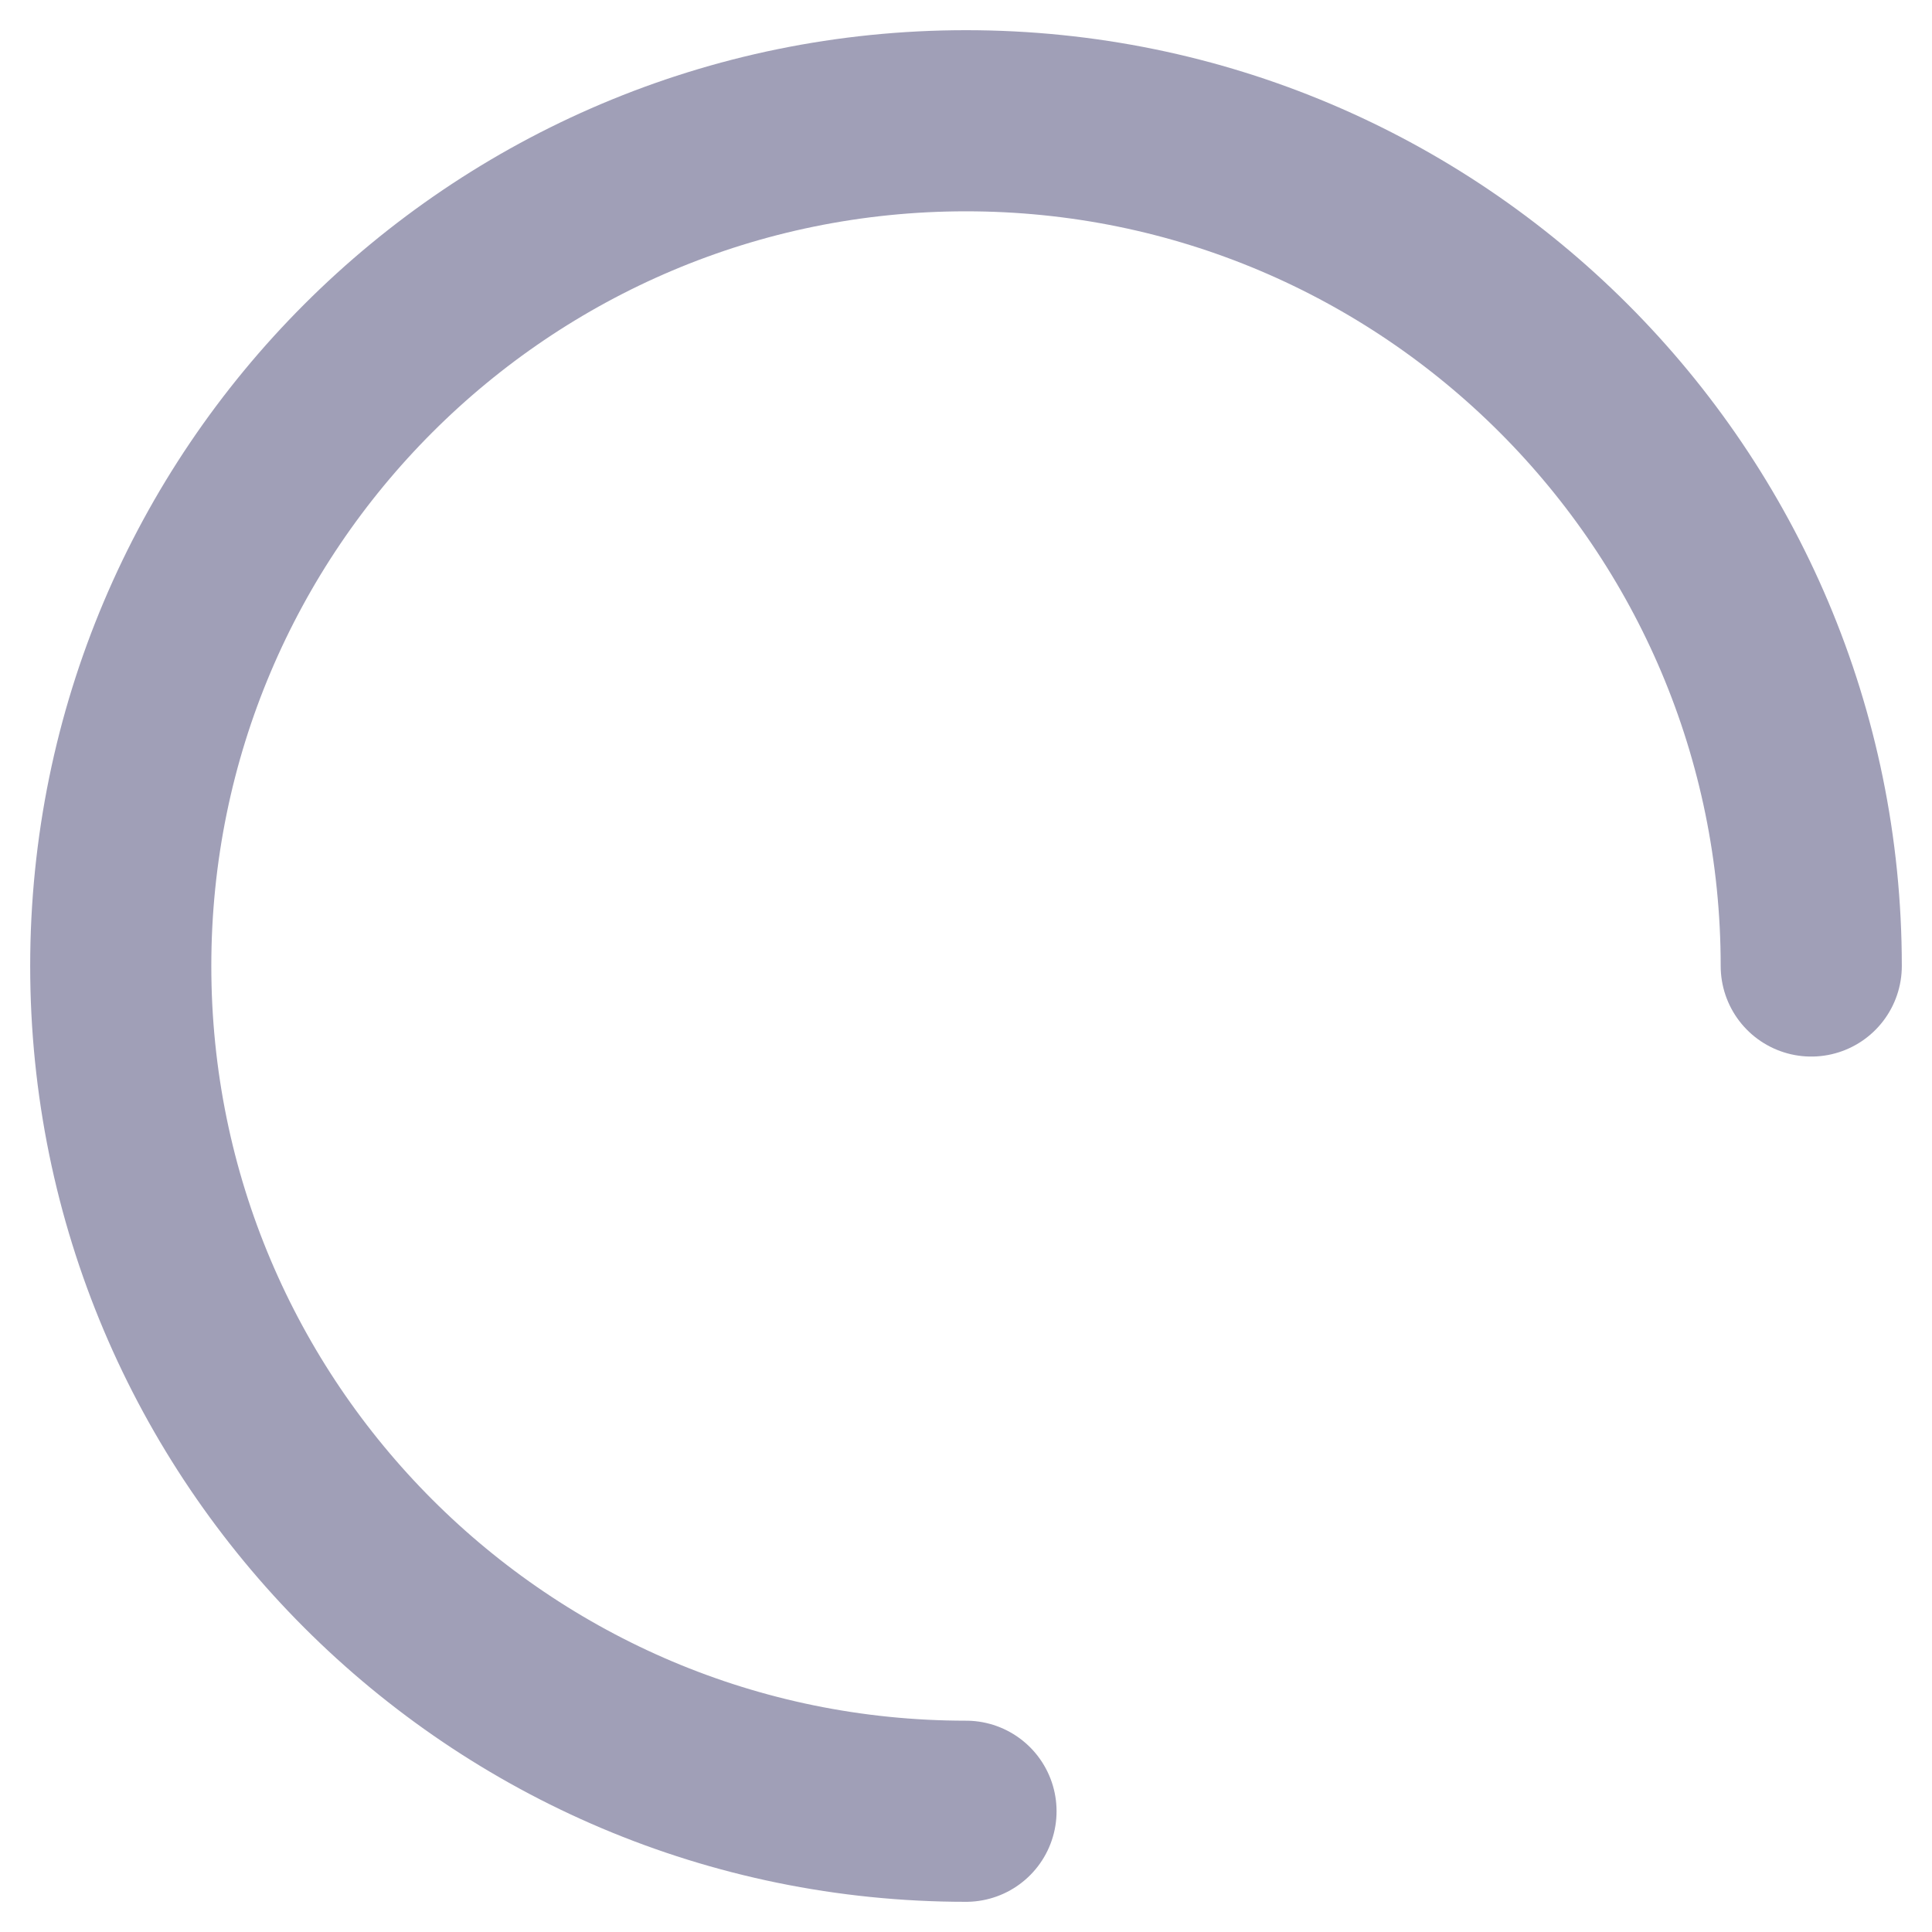 <?xml version="1.0" encoding="UTF-8"?>
<svg width="16px" height="16px" viewBox="0 0 16 16" version="1.1" xmlns="http://www.w3.org/2000/svg" xmlns:xlink="http://www.w3.org/1999/xlink">
    <title>Icons / 16x16 / Plus Copy@1x</title>
    <g id="Explore-the-map" stroke="none" stroke-width="1" fill="none" fill-rule="evenodd" stroke-linecap="round">
        <g id="Additional-specs" transform="translate(-121, -210)" stroke="#A09FB7" stroke-width="1.5">
            <g id="Icons-/-16x16-/-Plus-Copy" transform="translate(122, 211)">
                <path d="M14,7 C14,3.134 10.866,0 7,0 C3.134,0 0,3.134 0,7 C0,10.866 3.134,14 7,14" id="Path"></path>
            </g>
        </g>
    </g>
</svg>